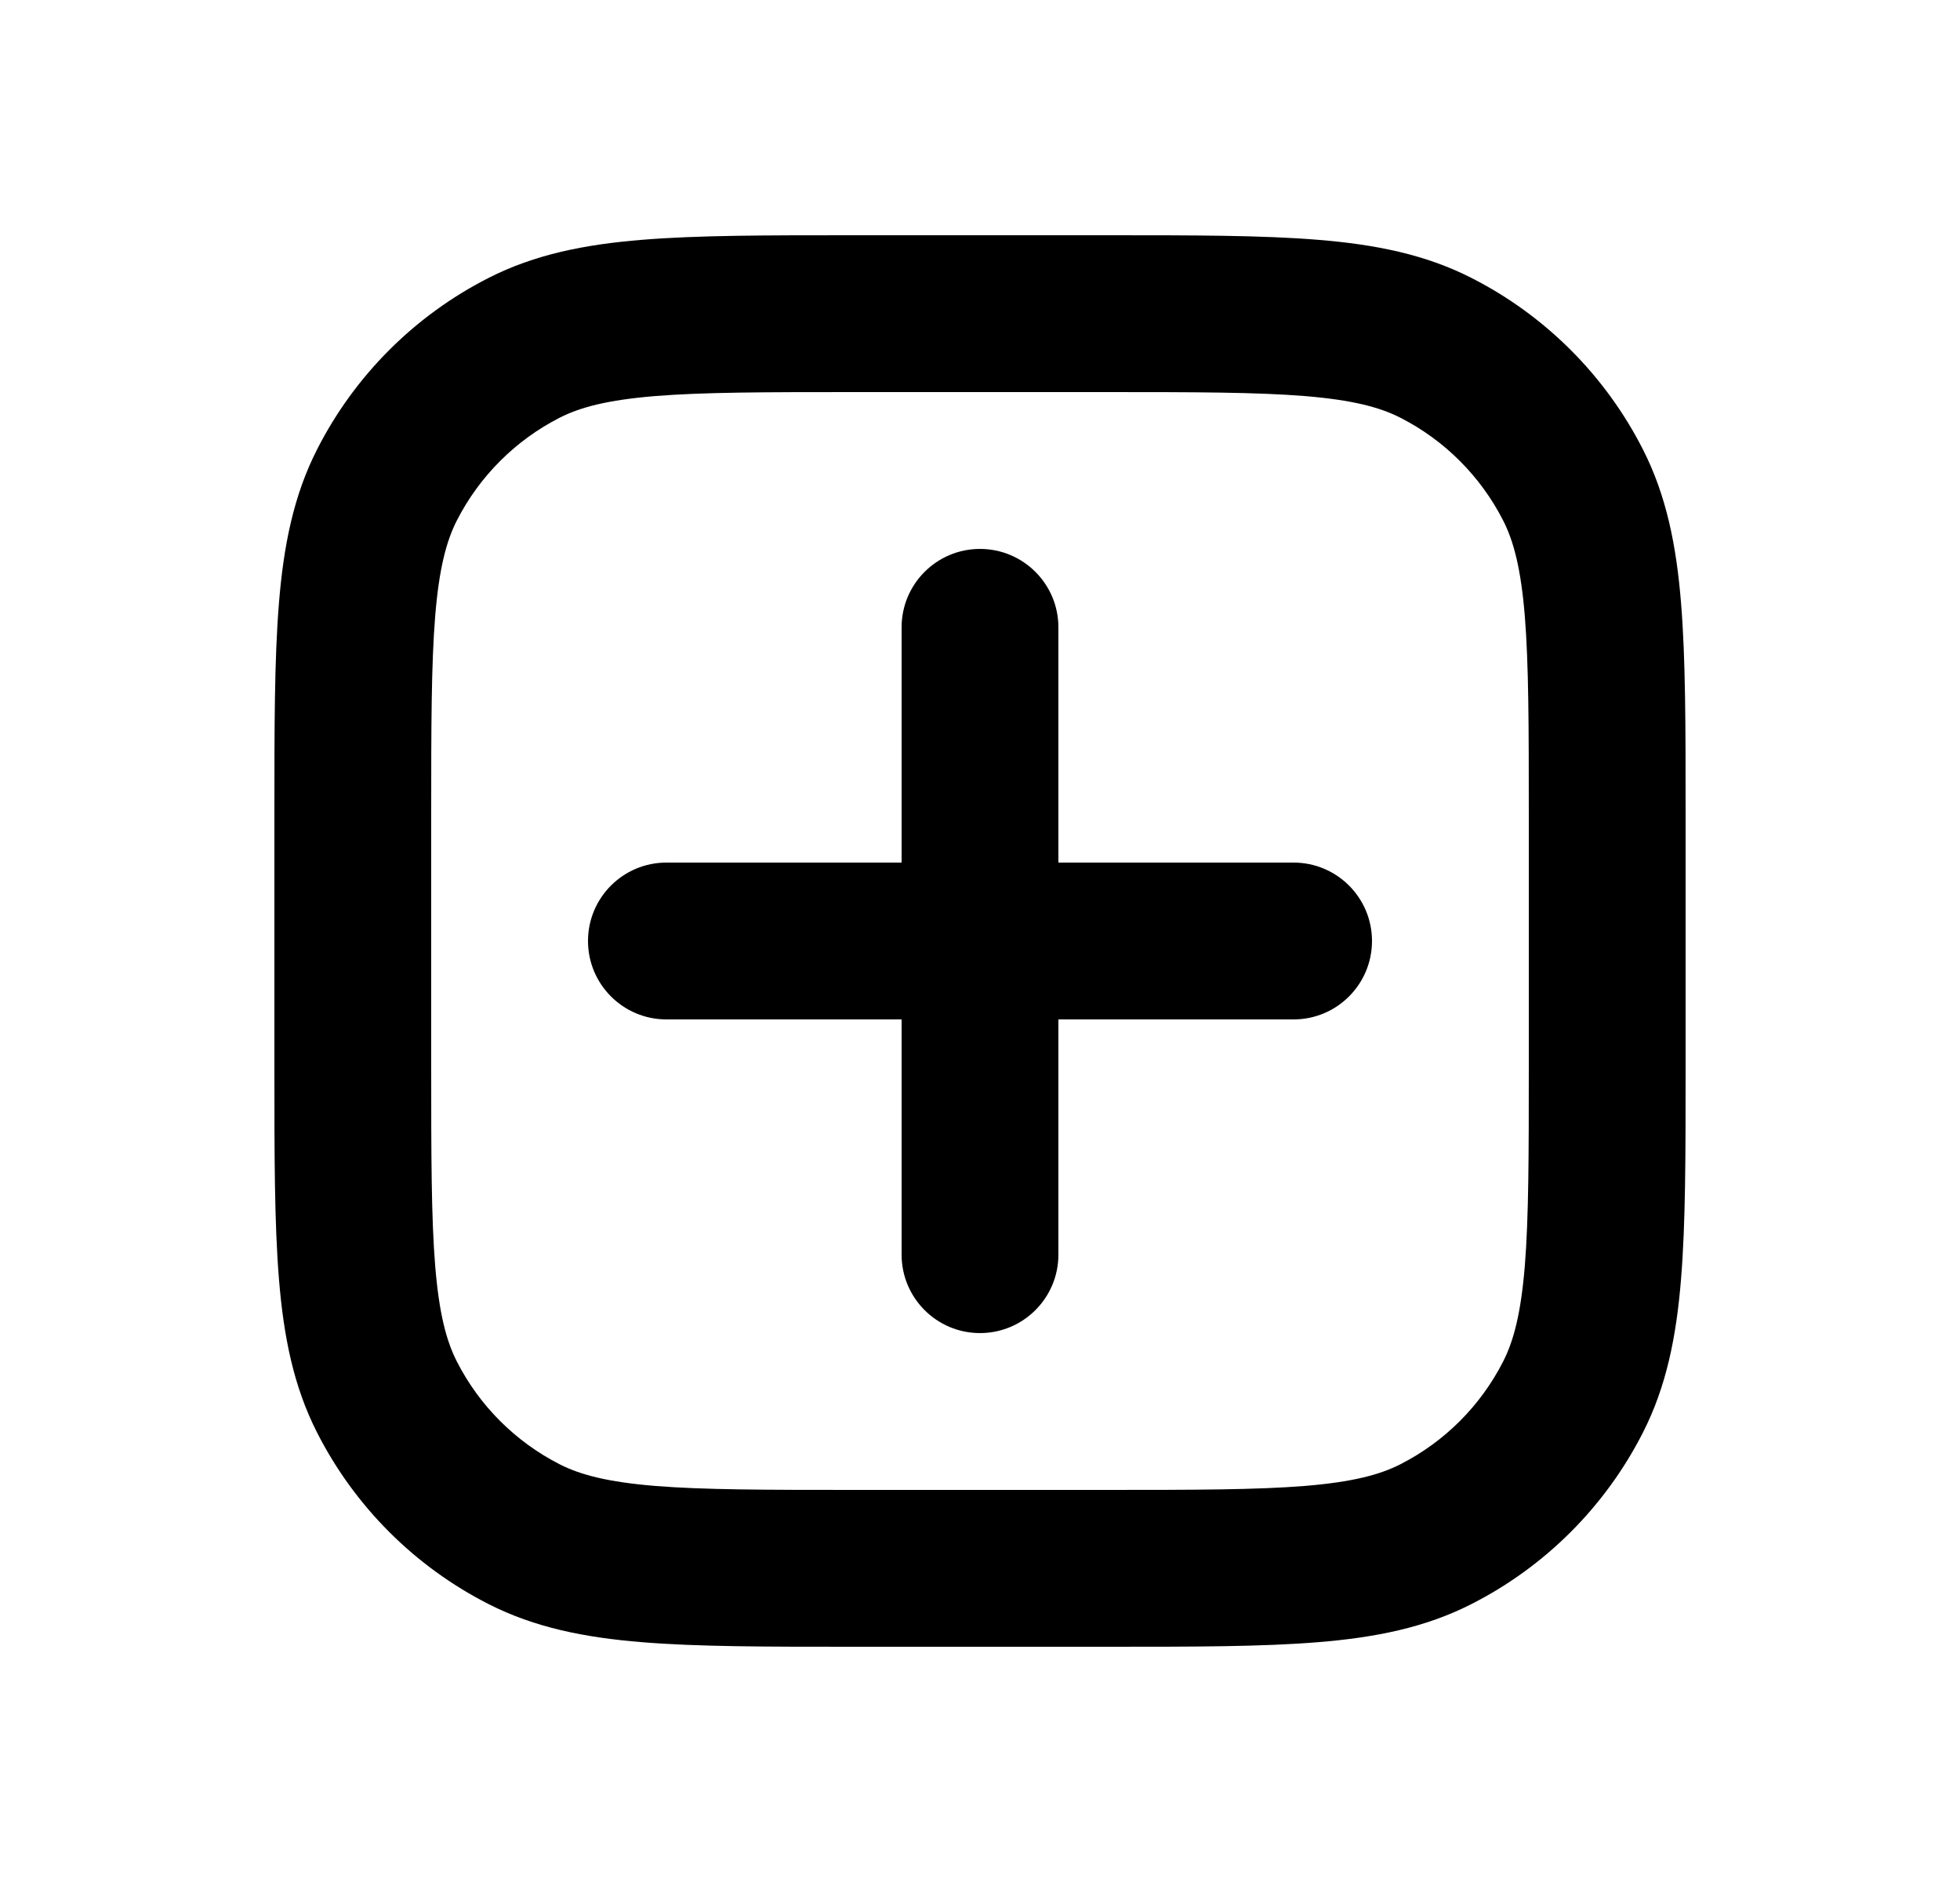 <svg viewBox="0 0 25 24" fill="currentColor" xmlns="http://www.w3.org/2000/svg">
  <path fill-rule="evenodd" clip-rule="evenodd" d="M12.5 7C13.052 7 13.5 7.448 13.5 8V11H16.5C17.052 11 17.5 11.448 17.5 12C17.5 12.552 17.052 13 16.5 13H13.5V16C13.5 16.552 13.052 17 12.5 17C11.948 17 11.5 16.552 11.5 16V13H8.5C7.948 13 7.5 12.552 7.5 12C7.5 11.448 7.948 11 8.5 11H11.5V8C11.5 7.448 11.948 7 12.5 7Z" />
  <path fill-rule="evenodd" clip-rule="evenodd" d="M10.857 3H14.143C15.227 3 16.101 3 16.809 3.058C17.538 3.117 18.178 3.243 18.77 3.545C19.711 4.024 20.476 4.789 20.955 5.73C21.257 6.322 21.383 6.963 21.442 7.691C21.5 8.399 21.5 9.273 21.5 10.357V13.643C21.5 14.727 21.5 15.601 21.442 16.309C21.383 17.038 21.257 17.678 20.955 18.27C20.476 19.211 19.711 19.976 18.77 20.455C18.178 20.757 17.538 20.883 16.809 20.942C16.101 21 15.227 21 14.143 21H10.857C9.773 21 8.899 21 8.191 20.942C7.463 20.883 6.822 20.757 6.23 20.455C5.289 19.976 4.524 19.211 4.045 18.27C3.743 17.678 3.617 17.038 3.558 16.309C3.5 15.601 3.5 14.727 3.5 13.643V10.357C3.5 9.273 3.5 8.399 3.558 7.691C3.617 6.963 3.743 6.322 4.045 5.73C4.524 4.789 5.289 4.024 6.23 3.545C6.822 3.243 7.463 3.117 8.191 3.058C8.899 3 9.773 3 10.857 3ZM8.354 5.051C7.749 5.101 7.401 5.193 7.138 5.327C6.574 5.615 6.115 6.074 5.827 6.638C5.693 6.901 5.601 7.249 5.551 7.854C5.501 8.471 5.5 9.263 5.5 10.4V13.6C5.5 14.737 5.501 15.529 5.551 16.146C5.601 16.751 5.693 17.099 5.827 17.362C6.115 17.927 6.574 18.385 7.138 18.673C7.401 18.807 7.749 18.899 8.354 18.949C8.971 18.999 9.763 19 10.9 19H14.1C15.237 19 16.029 18.999 16.646 18.949C17.251 18.899 17.599 18.807 17.862 18.673C18.427 18.385 18.885 17.927 19.173 17.362C19.307 17.099 19.399 16.751 19.449 16.146C19.499 15.529 19.5 14.737 19.5 13.6V10.4C19.5 9.263 19.499 8.471 19.449 7.854C19.399 7.249 19.307 6.901 19.173 6.638C18.885 6.074 18.427 5.615 17.862 5.327C17.599 5.193 17.251 5.101 16.646 5.051C16.029 5.001 15.237 5 14.1 5H10.9C9.763 5 8.971 5.001 8.354 5.051Z" />
</svg>
